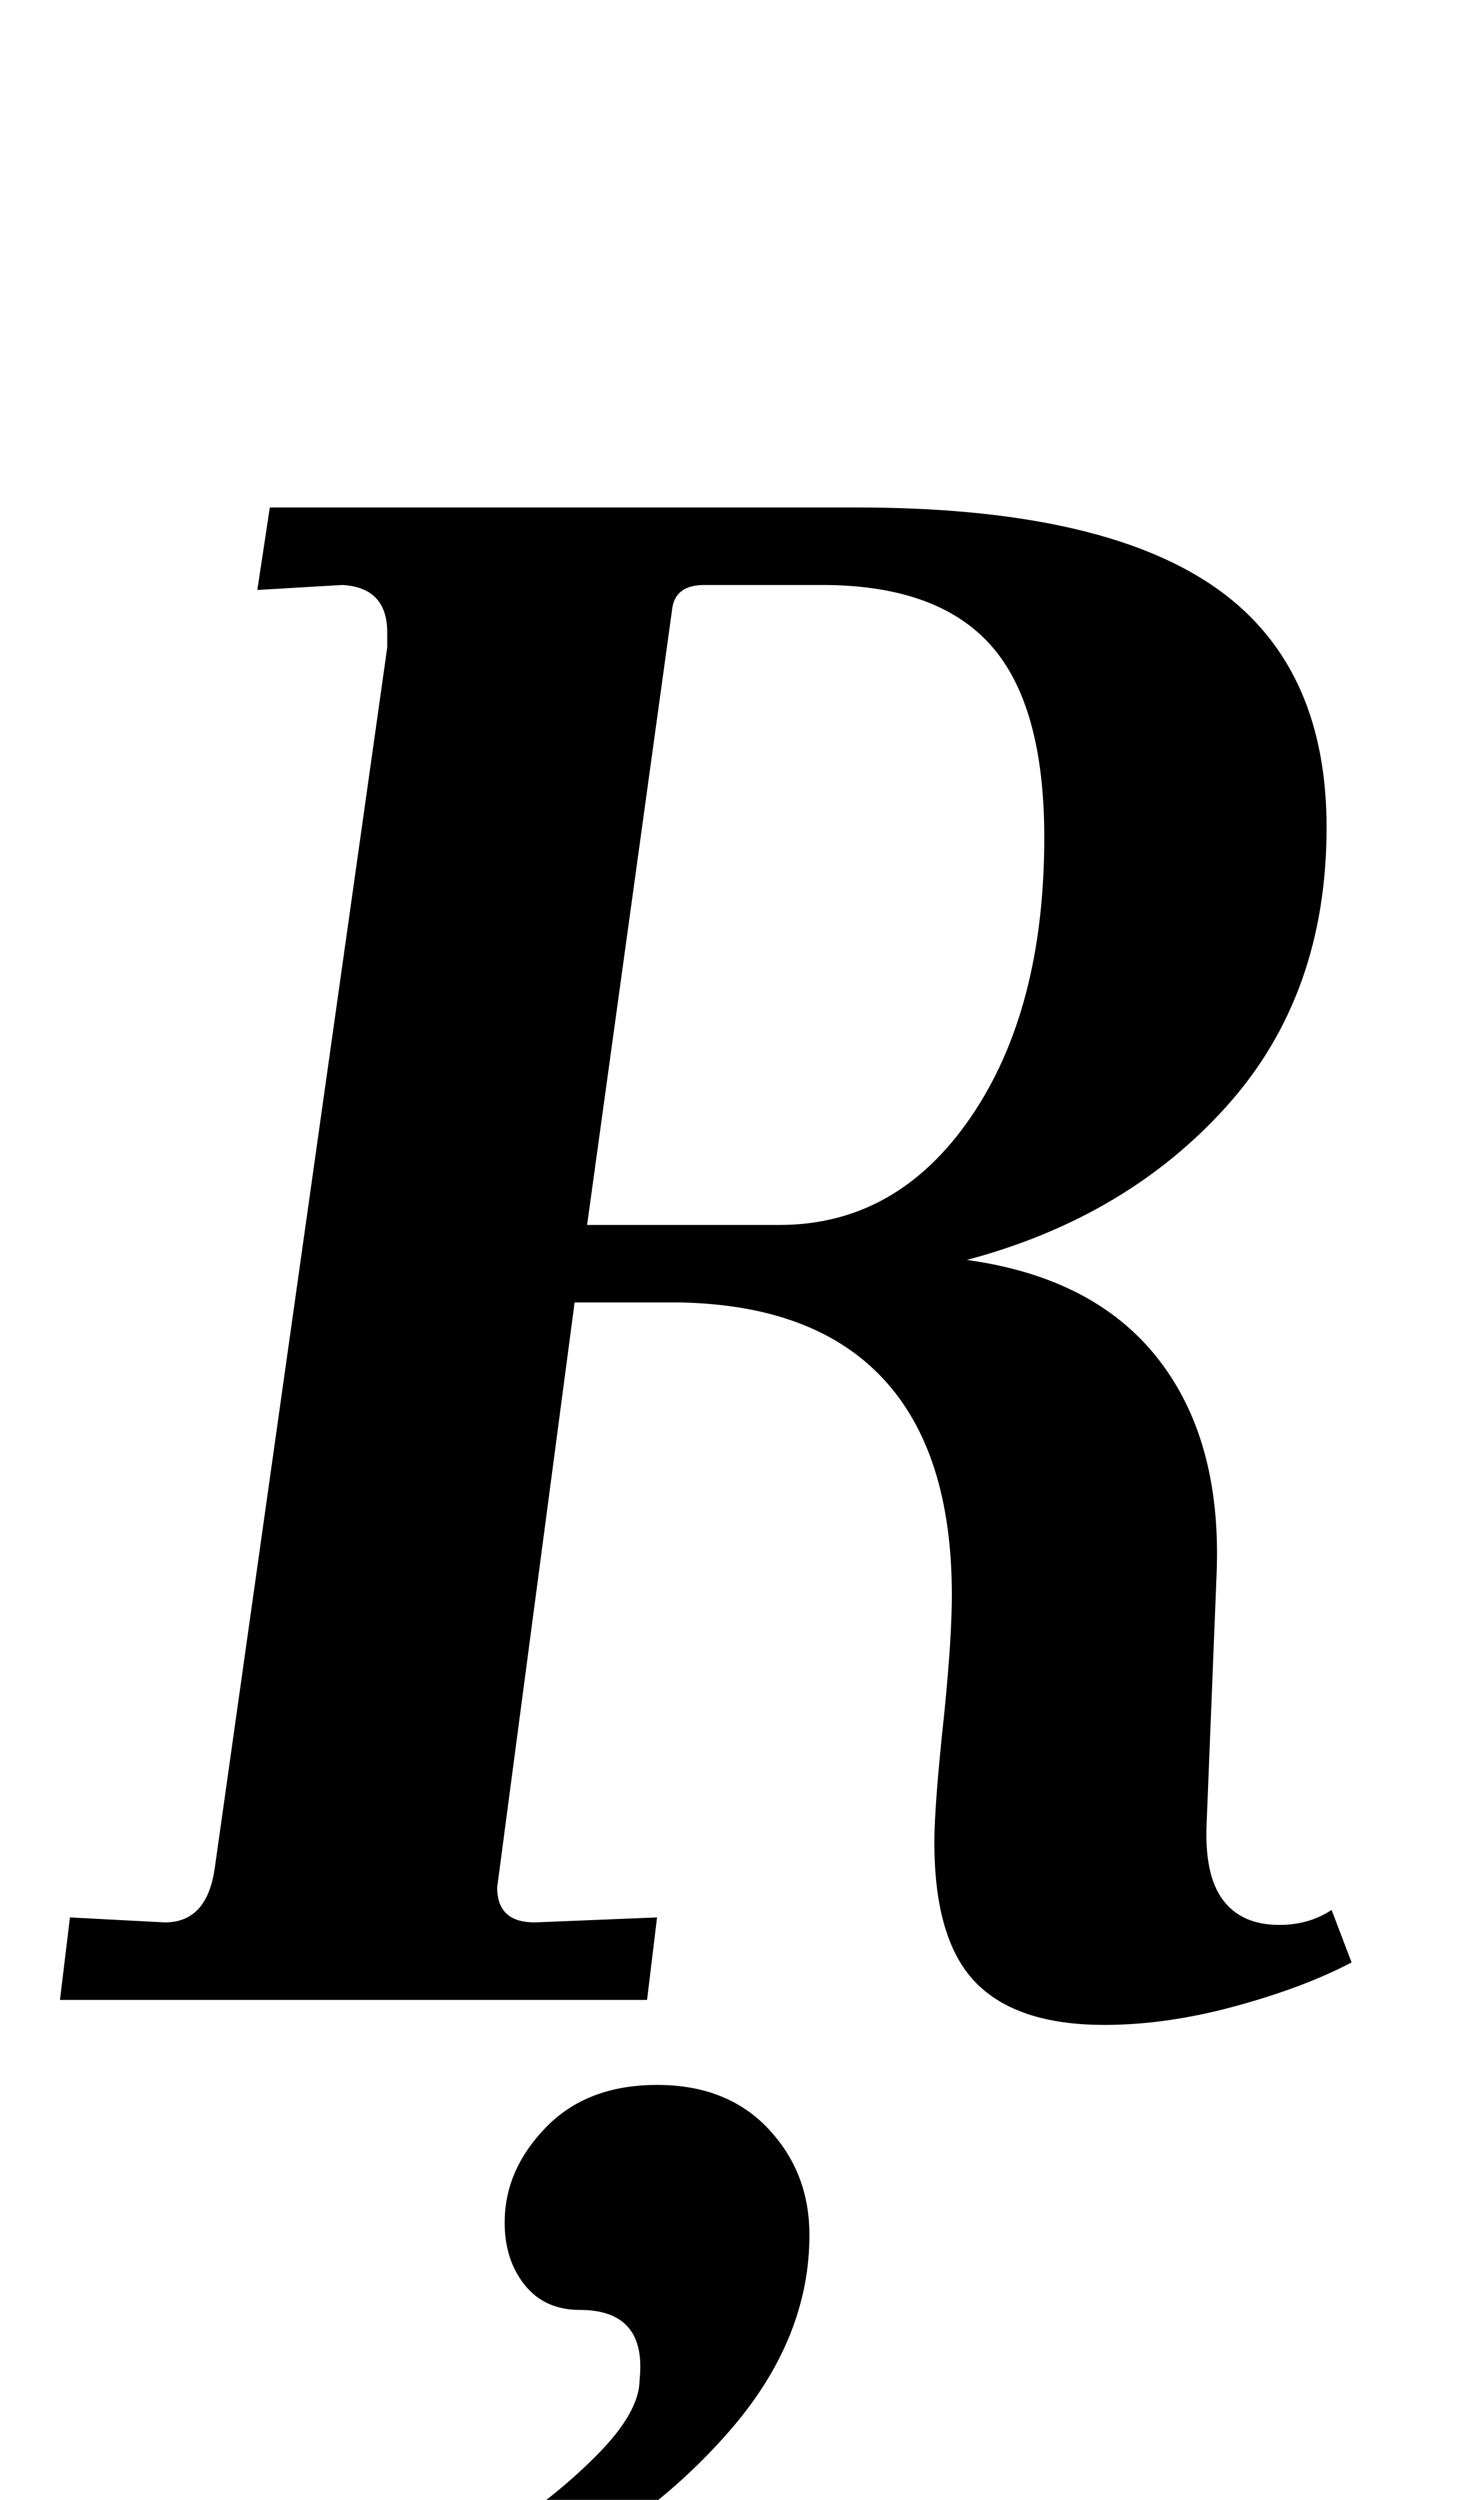 <?xml version="1.0" standalone="no"?>
<!DOCTYPE svg PUBLIC "-//W3C//DTD SVG 1.1//EN" "http://www.w3.org/Graphics/SVG/1.1/DTD/svg11.dtd" >
<svg xmlns="http://www.w3.org/2000/svg" xmlns:xlink="http://www.w3.org/1999/xlink" version="1.1" viewBox="-10 0 584 1000">
  <g transform="matrix(1 0 0 -1 0 800)">
   <path fill="currentColor"
d="M380.5 7q-16.5 17 -16.5 56q0 15 4 52q3 30 3 47q0 57 -27.5 86.5t-81.5 30.5h-42l-31 -234q0 -14 15 -14l49 2l-4 -33h-235l4 33l38 -2q17 0 20 22l69 488v6q0 18 -18 19l-34 -2l5 33h235q96 0 142 -31t46 -97q0 -67 -40 -111.5t-104 -61.5q51 -7 76.5 -39.5t23.5 -85.5
l-4 -100q-1 -21 6.5 -31t22.5 -10q12 0 21 6l8 -21q-19 -10 -46.5 -17.5t-52.5 -7.5q-35 0 -51.5 17zM378.5 353q29.5 43 29.5 112q0 53 -21.5 77t-67.5 24h-47q-12 0 -13 -10l-34 -246h77q47 0 76.5 43zM228.5 -182.5q17.5 17.5 17.5 30.5q3 28 -24 28q-14 0 -22 10t-8 25
q0 21 16.5 38t44.5 17t44.5 -17.5t16.5 -42.5q0 -42 -32.5 -79t-76.5 -57l-15 17q21 13 38.5 30.5z" />
  </g>

</svg>
